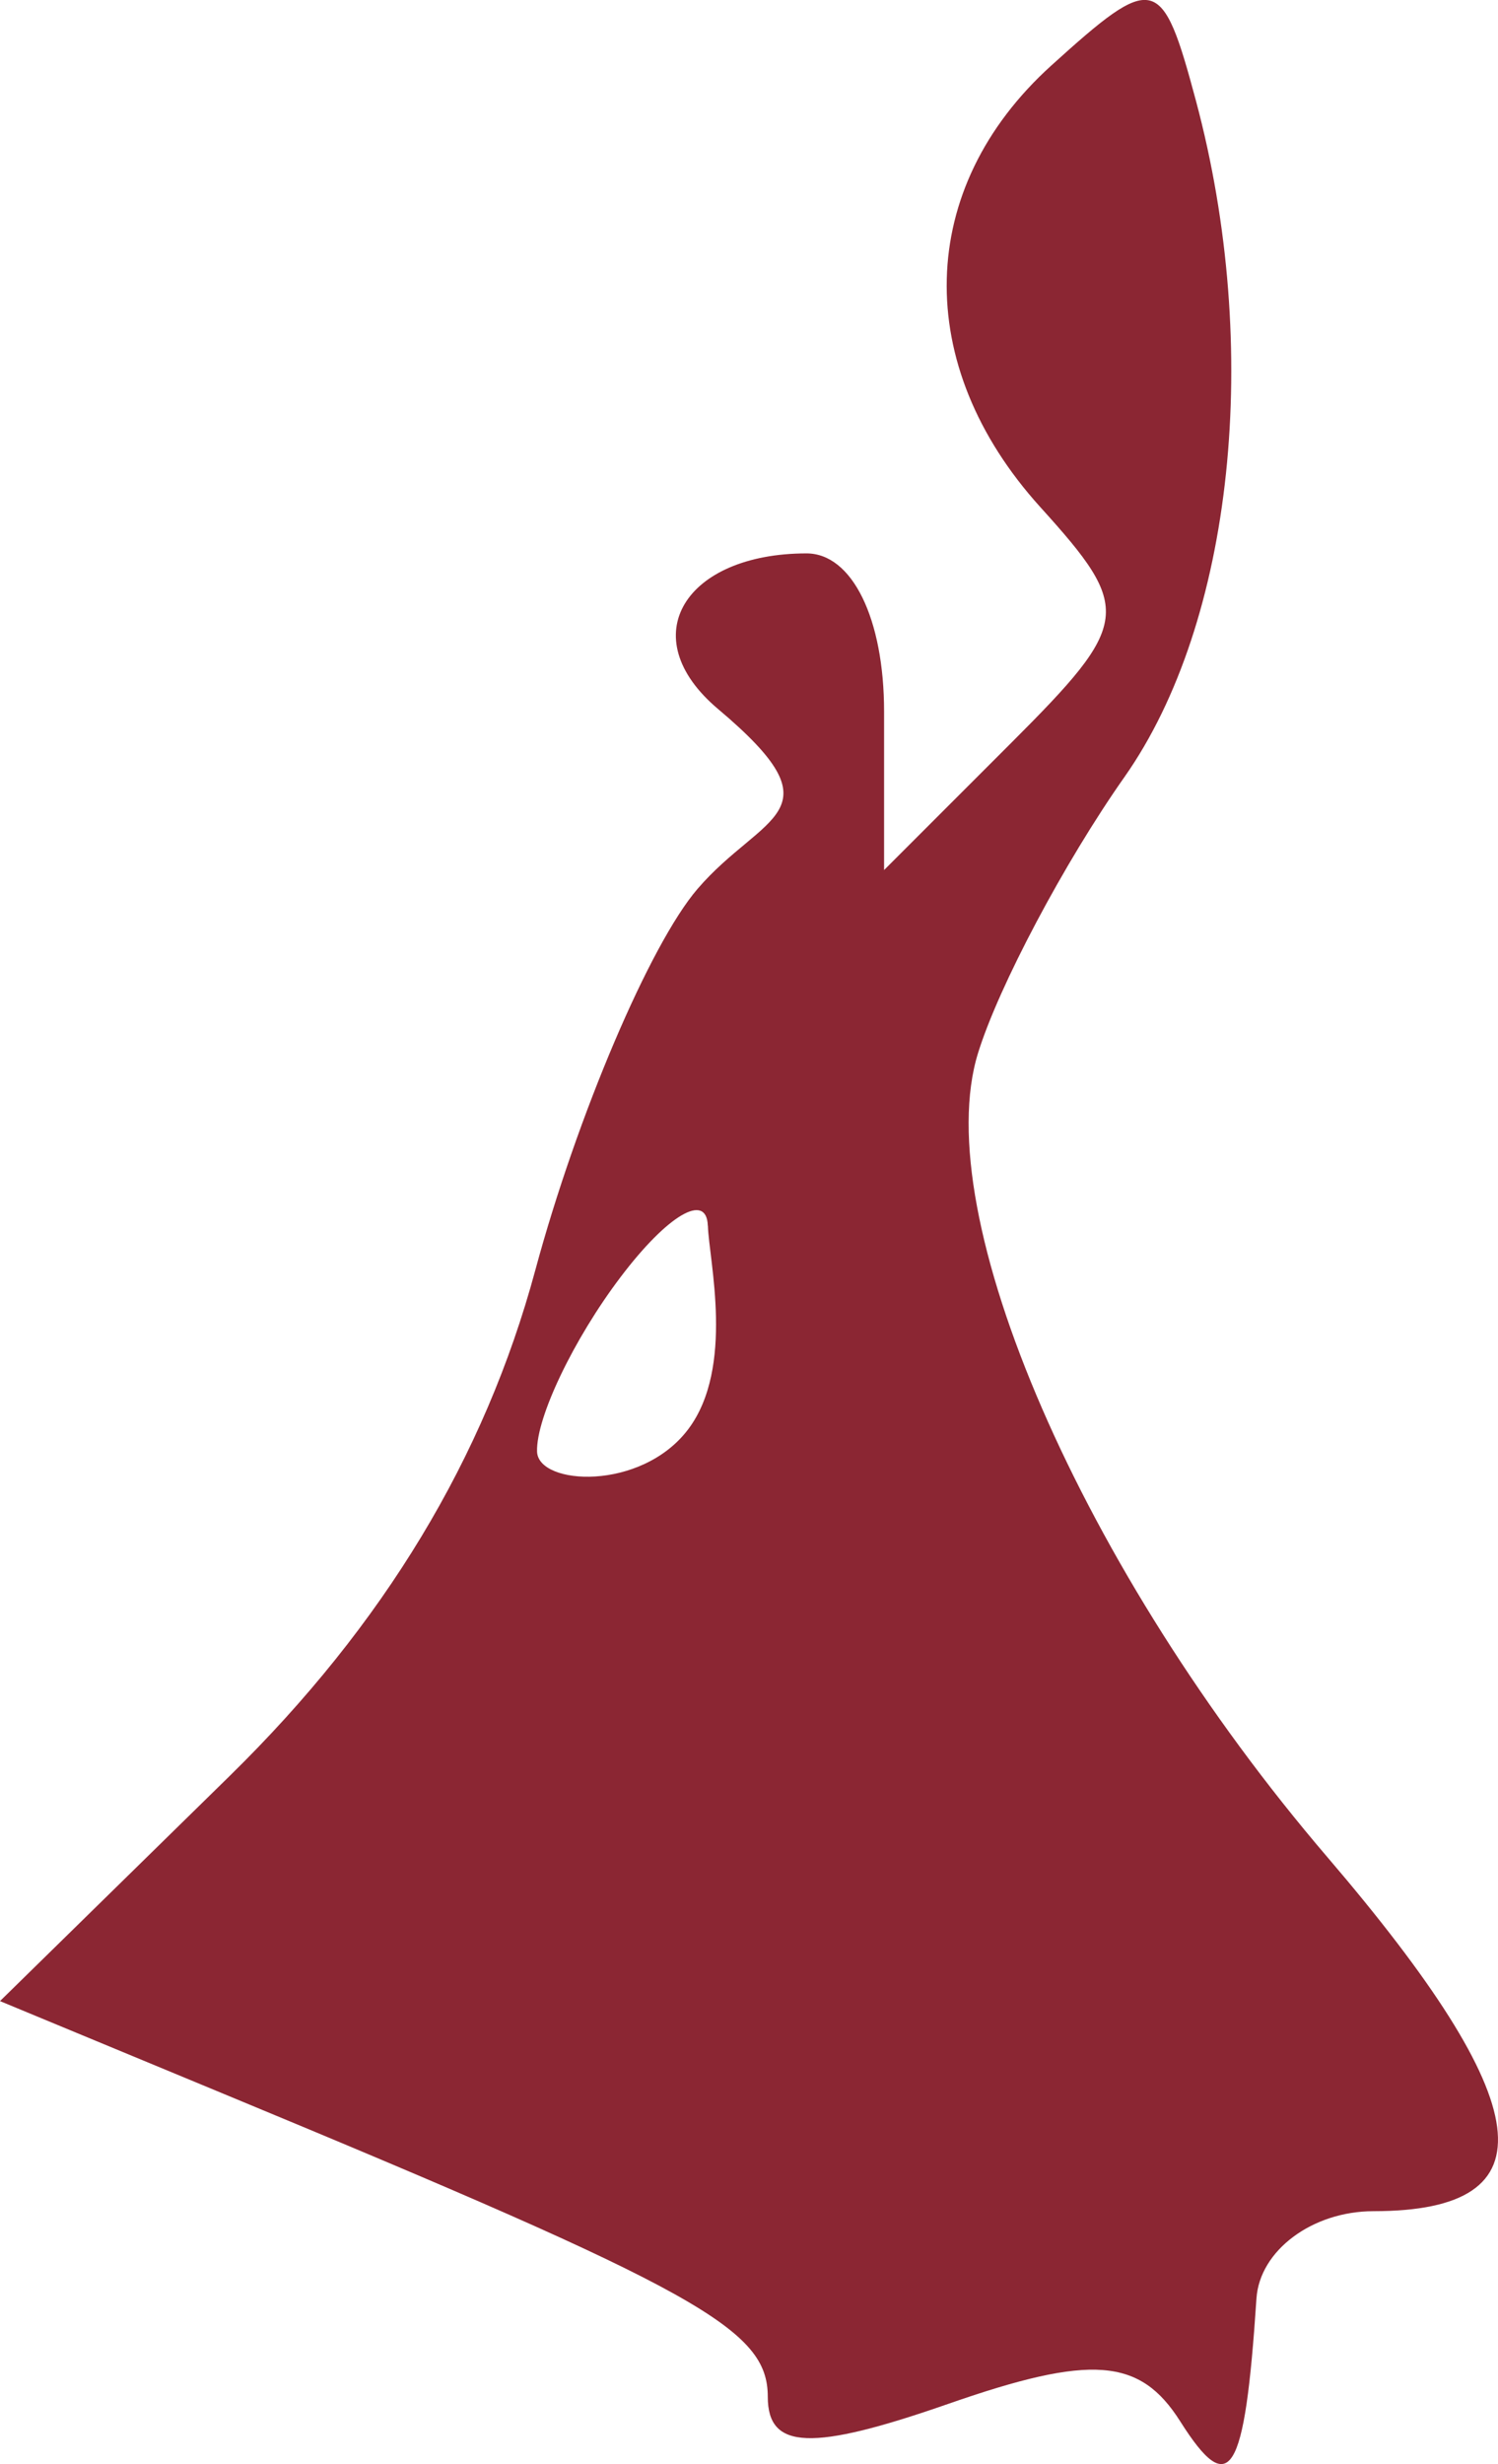 <?xml version="1.0" encoding="UTF-8" standalone="no"?>
<!-- Created with Inkscape (http://www.inkscape.org/) -->

<svg
   width="17.31mm"
   height="28.466mm"
   viewBox="0 0 17.31 28.466"
   version="1.1"
   id="svg1"
   xml:space="preserve"
   inkscape:version="1.3.2 (091e20ef0f, 2023-11-25, custom)"
   sodipodi:docname="favicon.svg"
   xmlns:inkscape="http://www.inkscape.org/namespaces/inkscape"
   xmlns:sodipodi="http://sodipodi.sourceforge.net/DTD/sodipodi-0.dtd"
   xmlns="http://www.w3.org/2000/svg"
   xmlns:svg="http://www.w3.org/2000/svg"><sodipodi:namedview
     id="namedview1"
     pagecolor="#ffffff"
     bordercolor="#000000"
     borderopacity="0.25"
     inkscape:showpageshadow="2"
     inkscape:pageopacity="0.0"
     inkscape:pagecheckerboard="0"
     inkscape:deskcolor="#d1d1d1"
     inkscape:document-units="mm"
     inkscape:zoom="6.2858586"
     inkscape:cx="41.839949"
     inkscape:cy="67.930259"
     inkscape:window-width="1920"
     inkscape:window-height="1052"
     inkscape:window-x="1920"
     inkscape:window-y="0"
     inkscape:window-maximized="1"
     inkscape:current-layer="layer1" /><defs
     id="defs1" /><g
     inkscape:label="Calque 1"
     inkscape:groupmode="layer"
     id="layer1"
     transform="translate(-103.062,-60.829)"><path
       style="fill:#8b2633"
       d="m 111.934,88.518 c 0,-0.783 -0.786,-1.221 -6.284,-3.499 l -2.588,-1.073 2.656,-2.603 c 1.778,-1.743 2.945,-3.674 3.53,-5.842 0.481,-1.781 1.324,-3.762 1.873,-4.402 0.754,-0.879 1.675,-0.87 0.24,-2.078 -0.996,-0.838 -0.379,-1.799 1.021,-1.799 0.527,0 0.896,0.753 0.896,1.829 v 1.829 l 1.47,-1.47 c 1.385,-1.385 1.405,-1.541 0.336,-2.722 -1.488,-1.644 -1.438,-3.687 0.125,-5.101 1.193,-1.08 1.28,-1.059 1.671,0.4 0.769,2.869 0.435,6.028 -0.825,7.819 -0.691,0.981 -1.452,2.415 -1.691,3.187 -0.58,1.87 1.207,5.984 4.033,9.286 2.45,2.862 2.611,4.093 0.536,4.094 -0.707,5.1e-4 -1.315,0.454 -1.352,1.008 -0.136,2.054 -0.306,2.328 -0.881,1.42 -0.465,-0.735 -1.029,-0.778 -2.678,-0.203 -1.583,0.552 -2.088,0.532 -2.088,-0.081 z m -0.693,-13.529 c -0.012,-0.391 -0.465,-0.125 -1.008,0.593 -0.543,0.717 -0.977,1.625 -0.965,2.016 0.012,0.391 1.202,0.461 1.745,-0.256 0.543,-0.717 0.24,-1.961 0.229,-2.353 z"
       id="path2"
       sodipodi:nodetypes="cscsssssscssssssssssscccscsc" /></g></svg>
